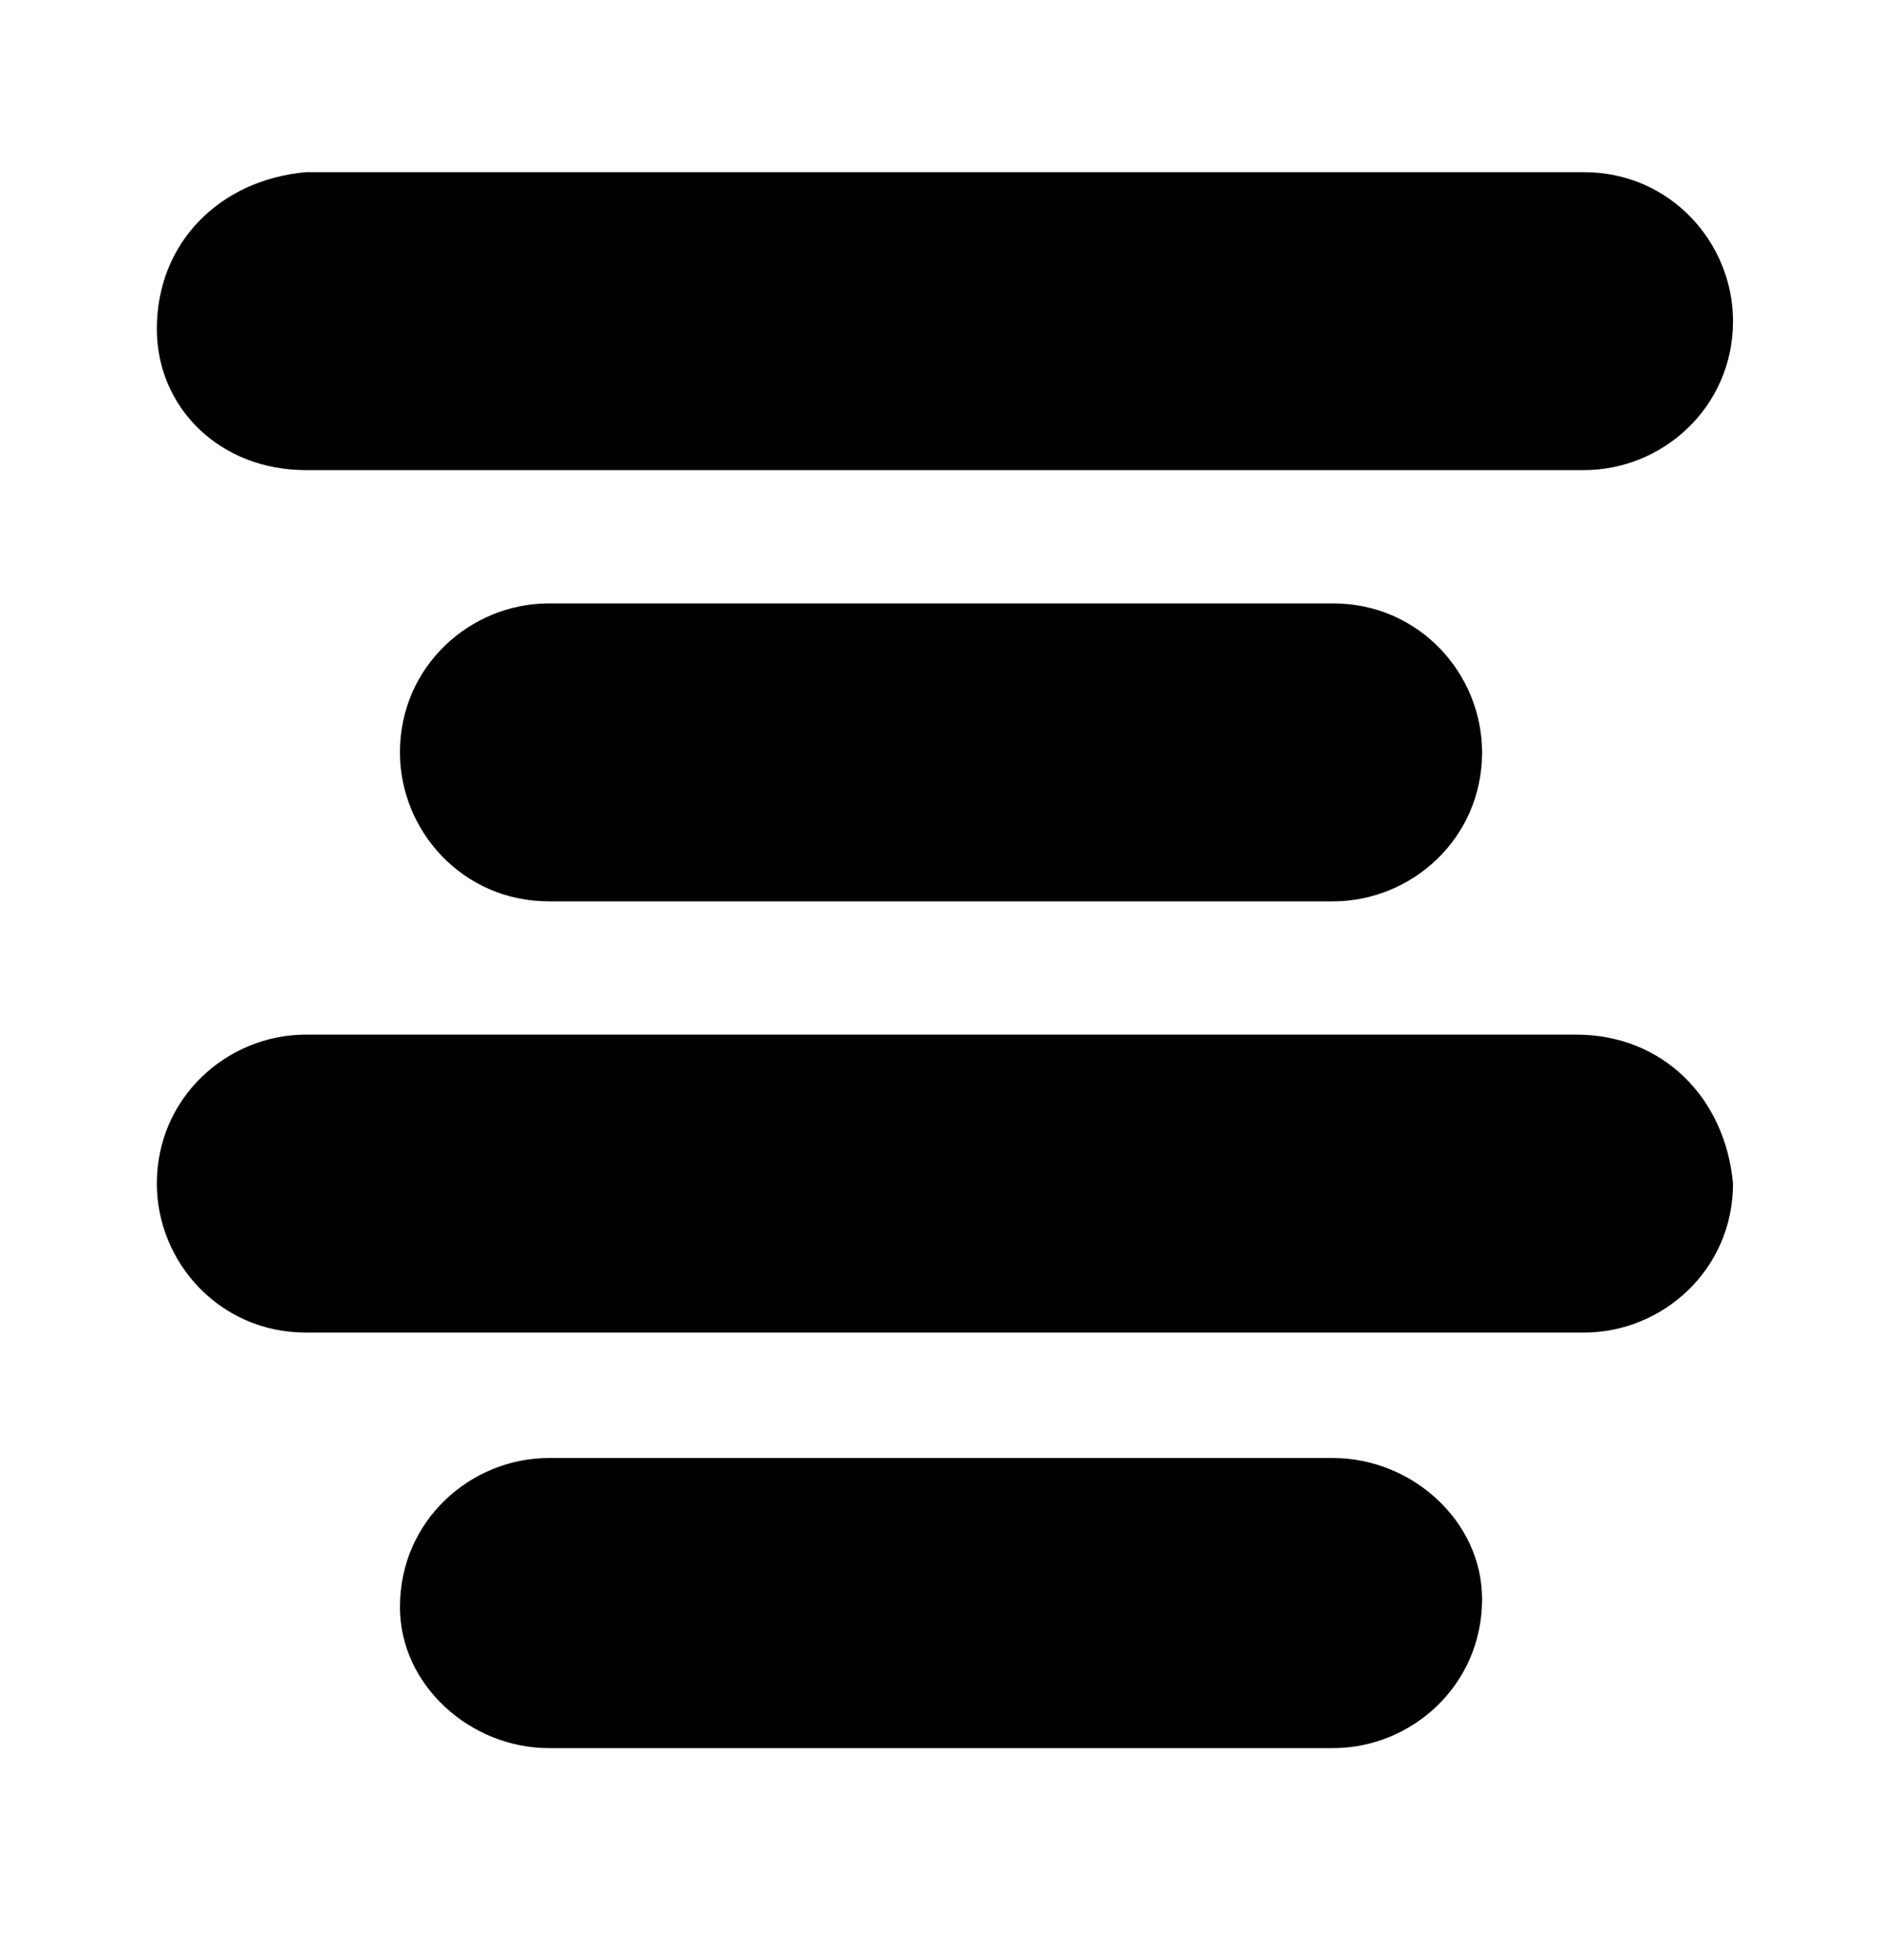 <svg xmlns="http://www.w3.org/2000/svg" fill="none" viewBox="0 0 24 25"><path fill="#000" d="M3.9 5.996h16.3c1 0 1.9-.8 1.9-1.9 0-1-.8-1.9-1.9-1.9H3.9c-1.1.1-1.9.9-1.9 2 0 1 .8 1.8 1.9 1.8m16.2 7.2H3.9c-1 0-1.9.8-1.9 1.9 0 1 .8 1.9 1.9 1.9h16.3c1 0 1.9-.8 1.9-1.9-.1-1.1-.9-1.9-2-1.9M7 7.696c-1 0-1.9.8-1.9 1.9 0 1 .8 1.9 1.9 1.9h10c1 0 1.9-.8 1.9-1.9 0-1-.8-1.9-1.9-1.9zm10 10.9H7c-1 0-1.9.8-1.9 1.9 0 1 .9 1.8 1.9 1.8h10c1 0 1.9-.8 1.9-1.9 0-1-.9-1.8-1.9-1.8"/></svg>